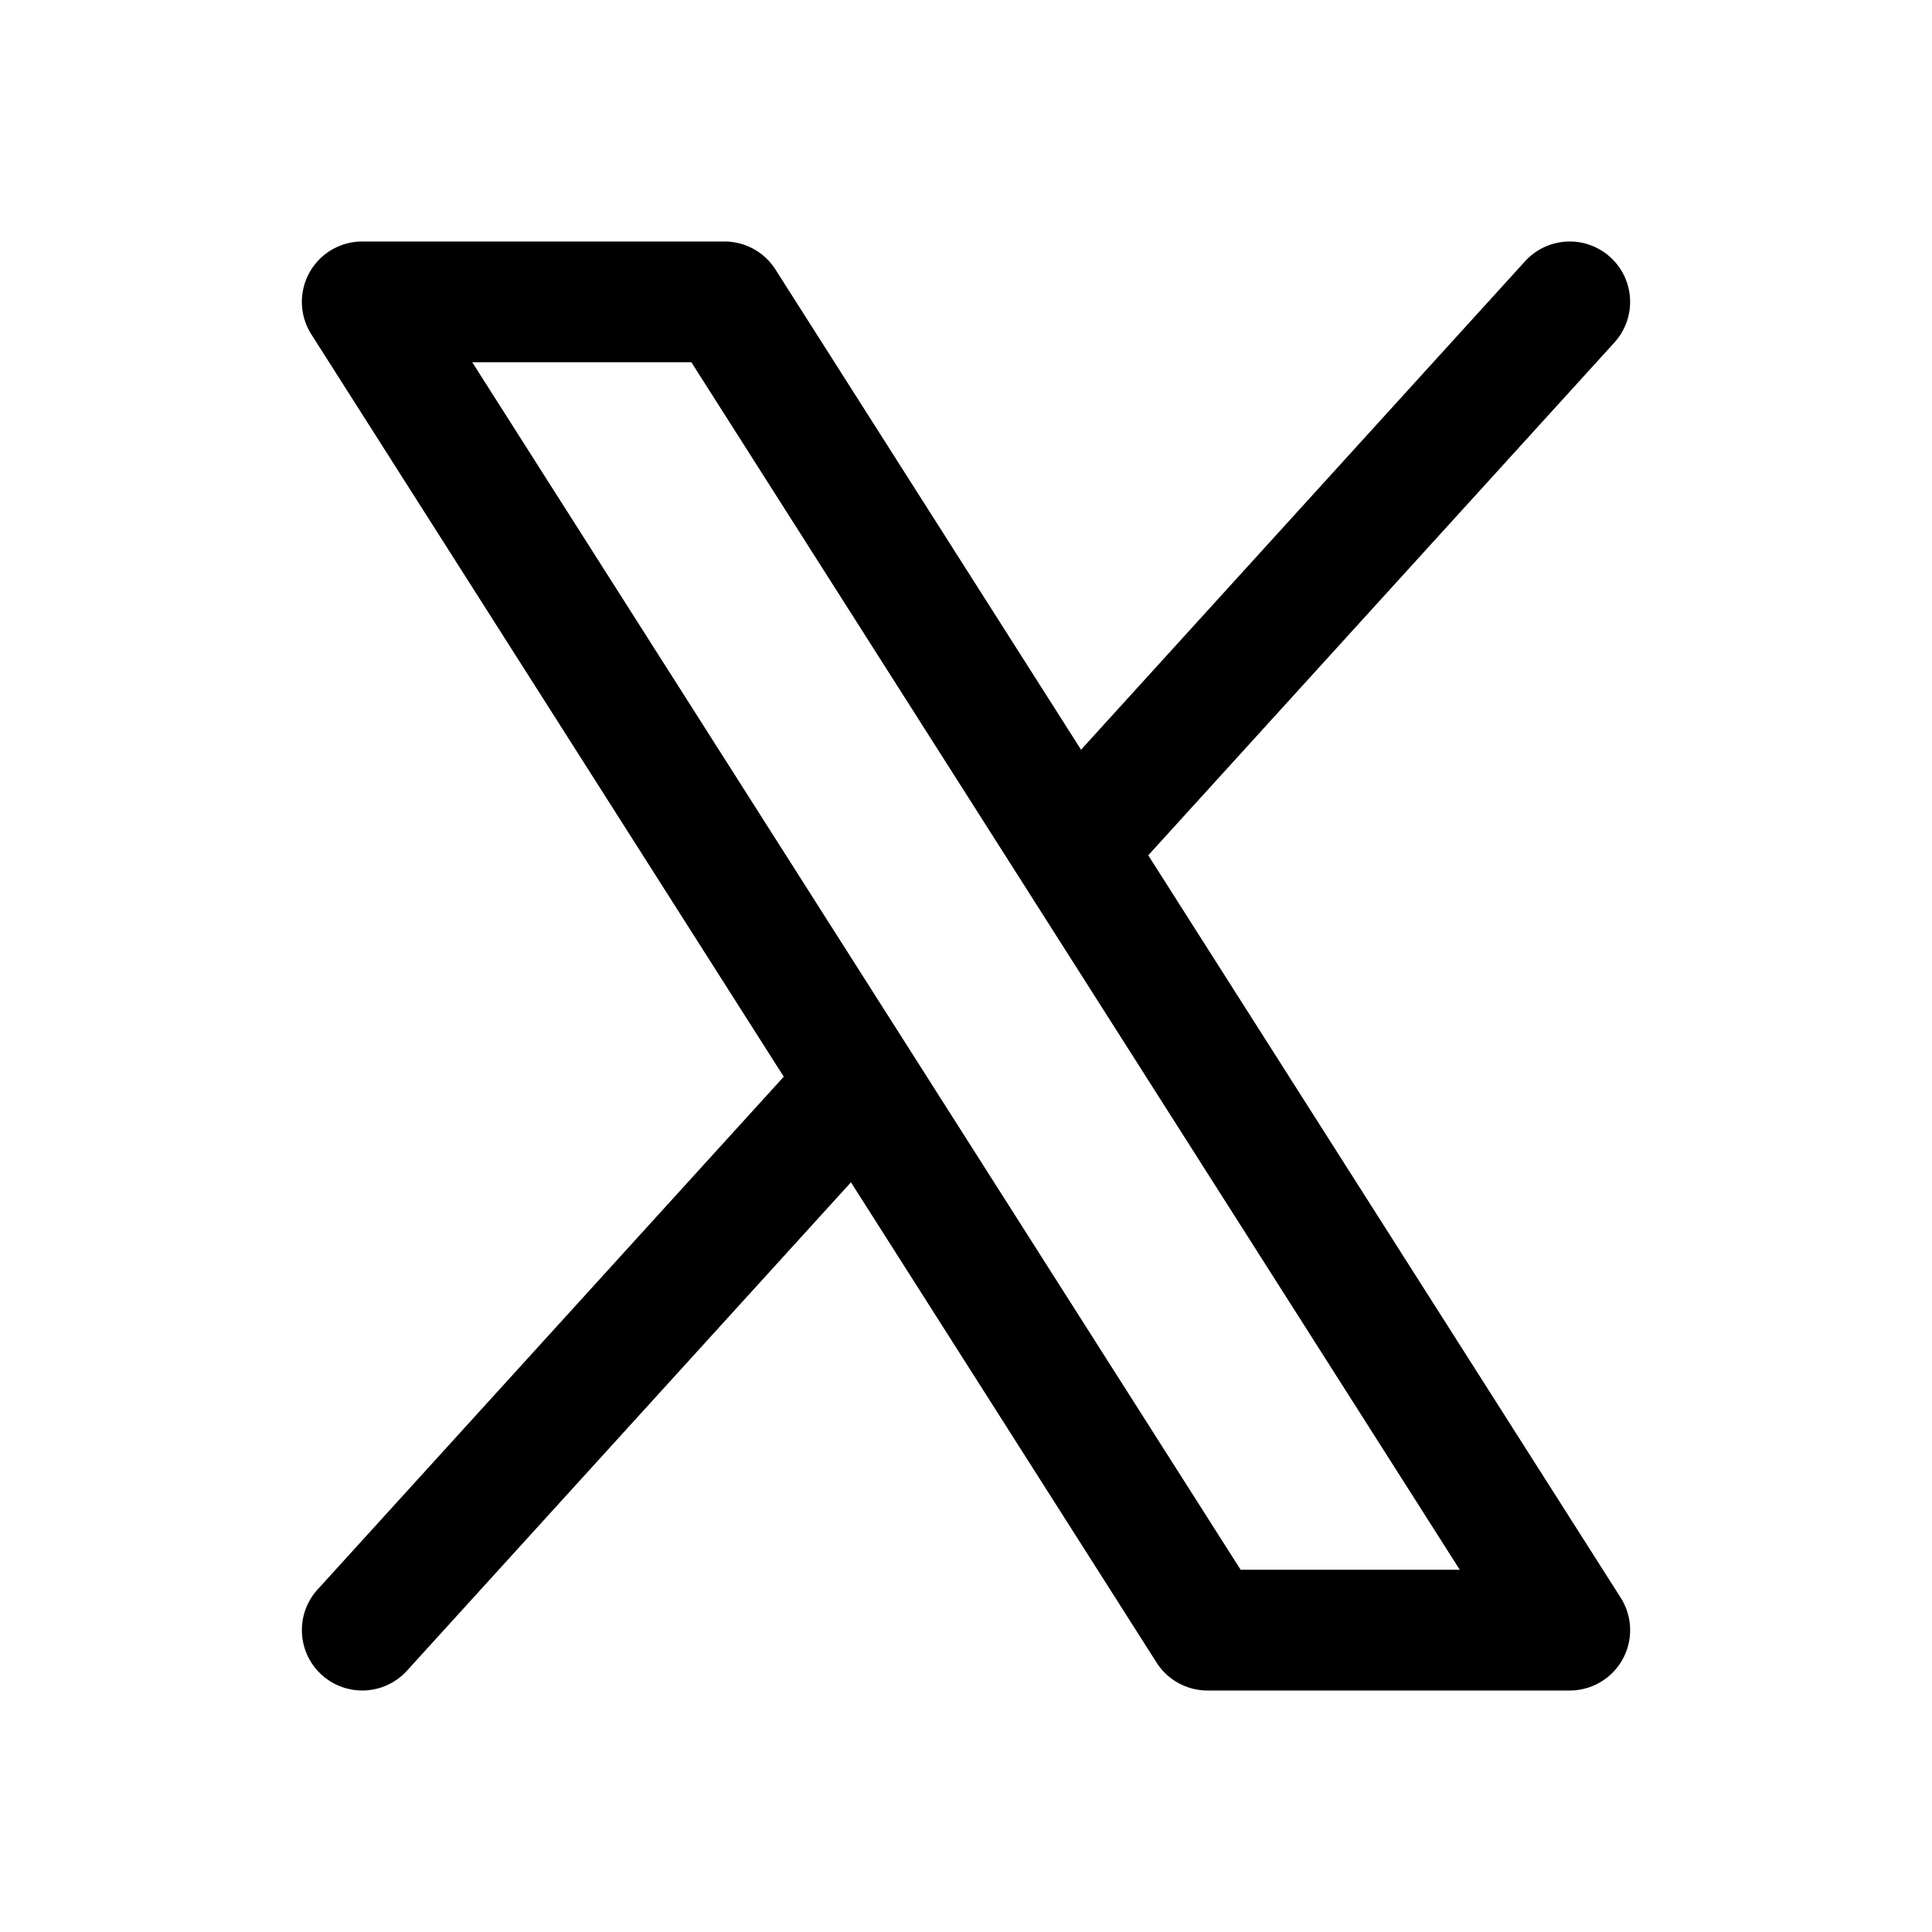 <svg xmlns="http://www.w3.org/2000/svg" viewBox="0 0 256 256"><path d="M48 32a8 8 0 0 0-6.75 12.295l62.602 98.373-61.772 67.951a8 8 0 0 0 .54 11.3 8 8 0 0 0 11.3-.538l58.836-64.72 40.494 63.634A8 8 0 0 0 160 224h48a8 8 0 0 0 6.75-12.295l-62.602-98.373 61.772-67.951a8 8 0 0 0-.54-11.3 8 8 0 0 0-5.76-2.071 8 8 0 0 0-5.54 2.61l-58.836 64.72-40.494-63.635A8 8 0 0 0 96 32zm14.574 16H91.61l101.817 160H164.39z"/></svg>